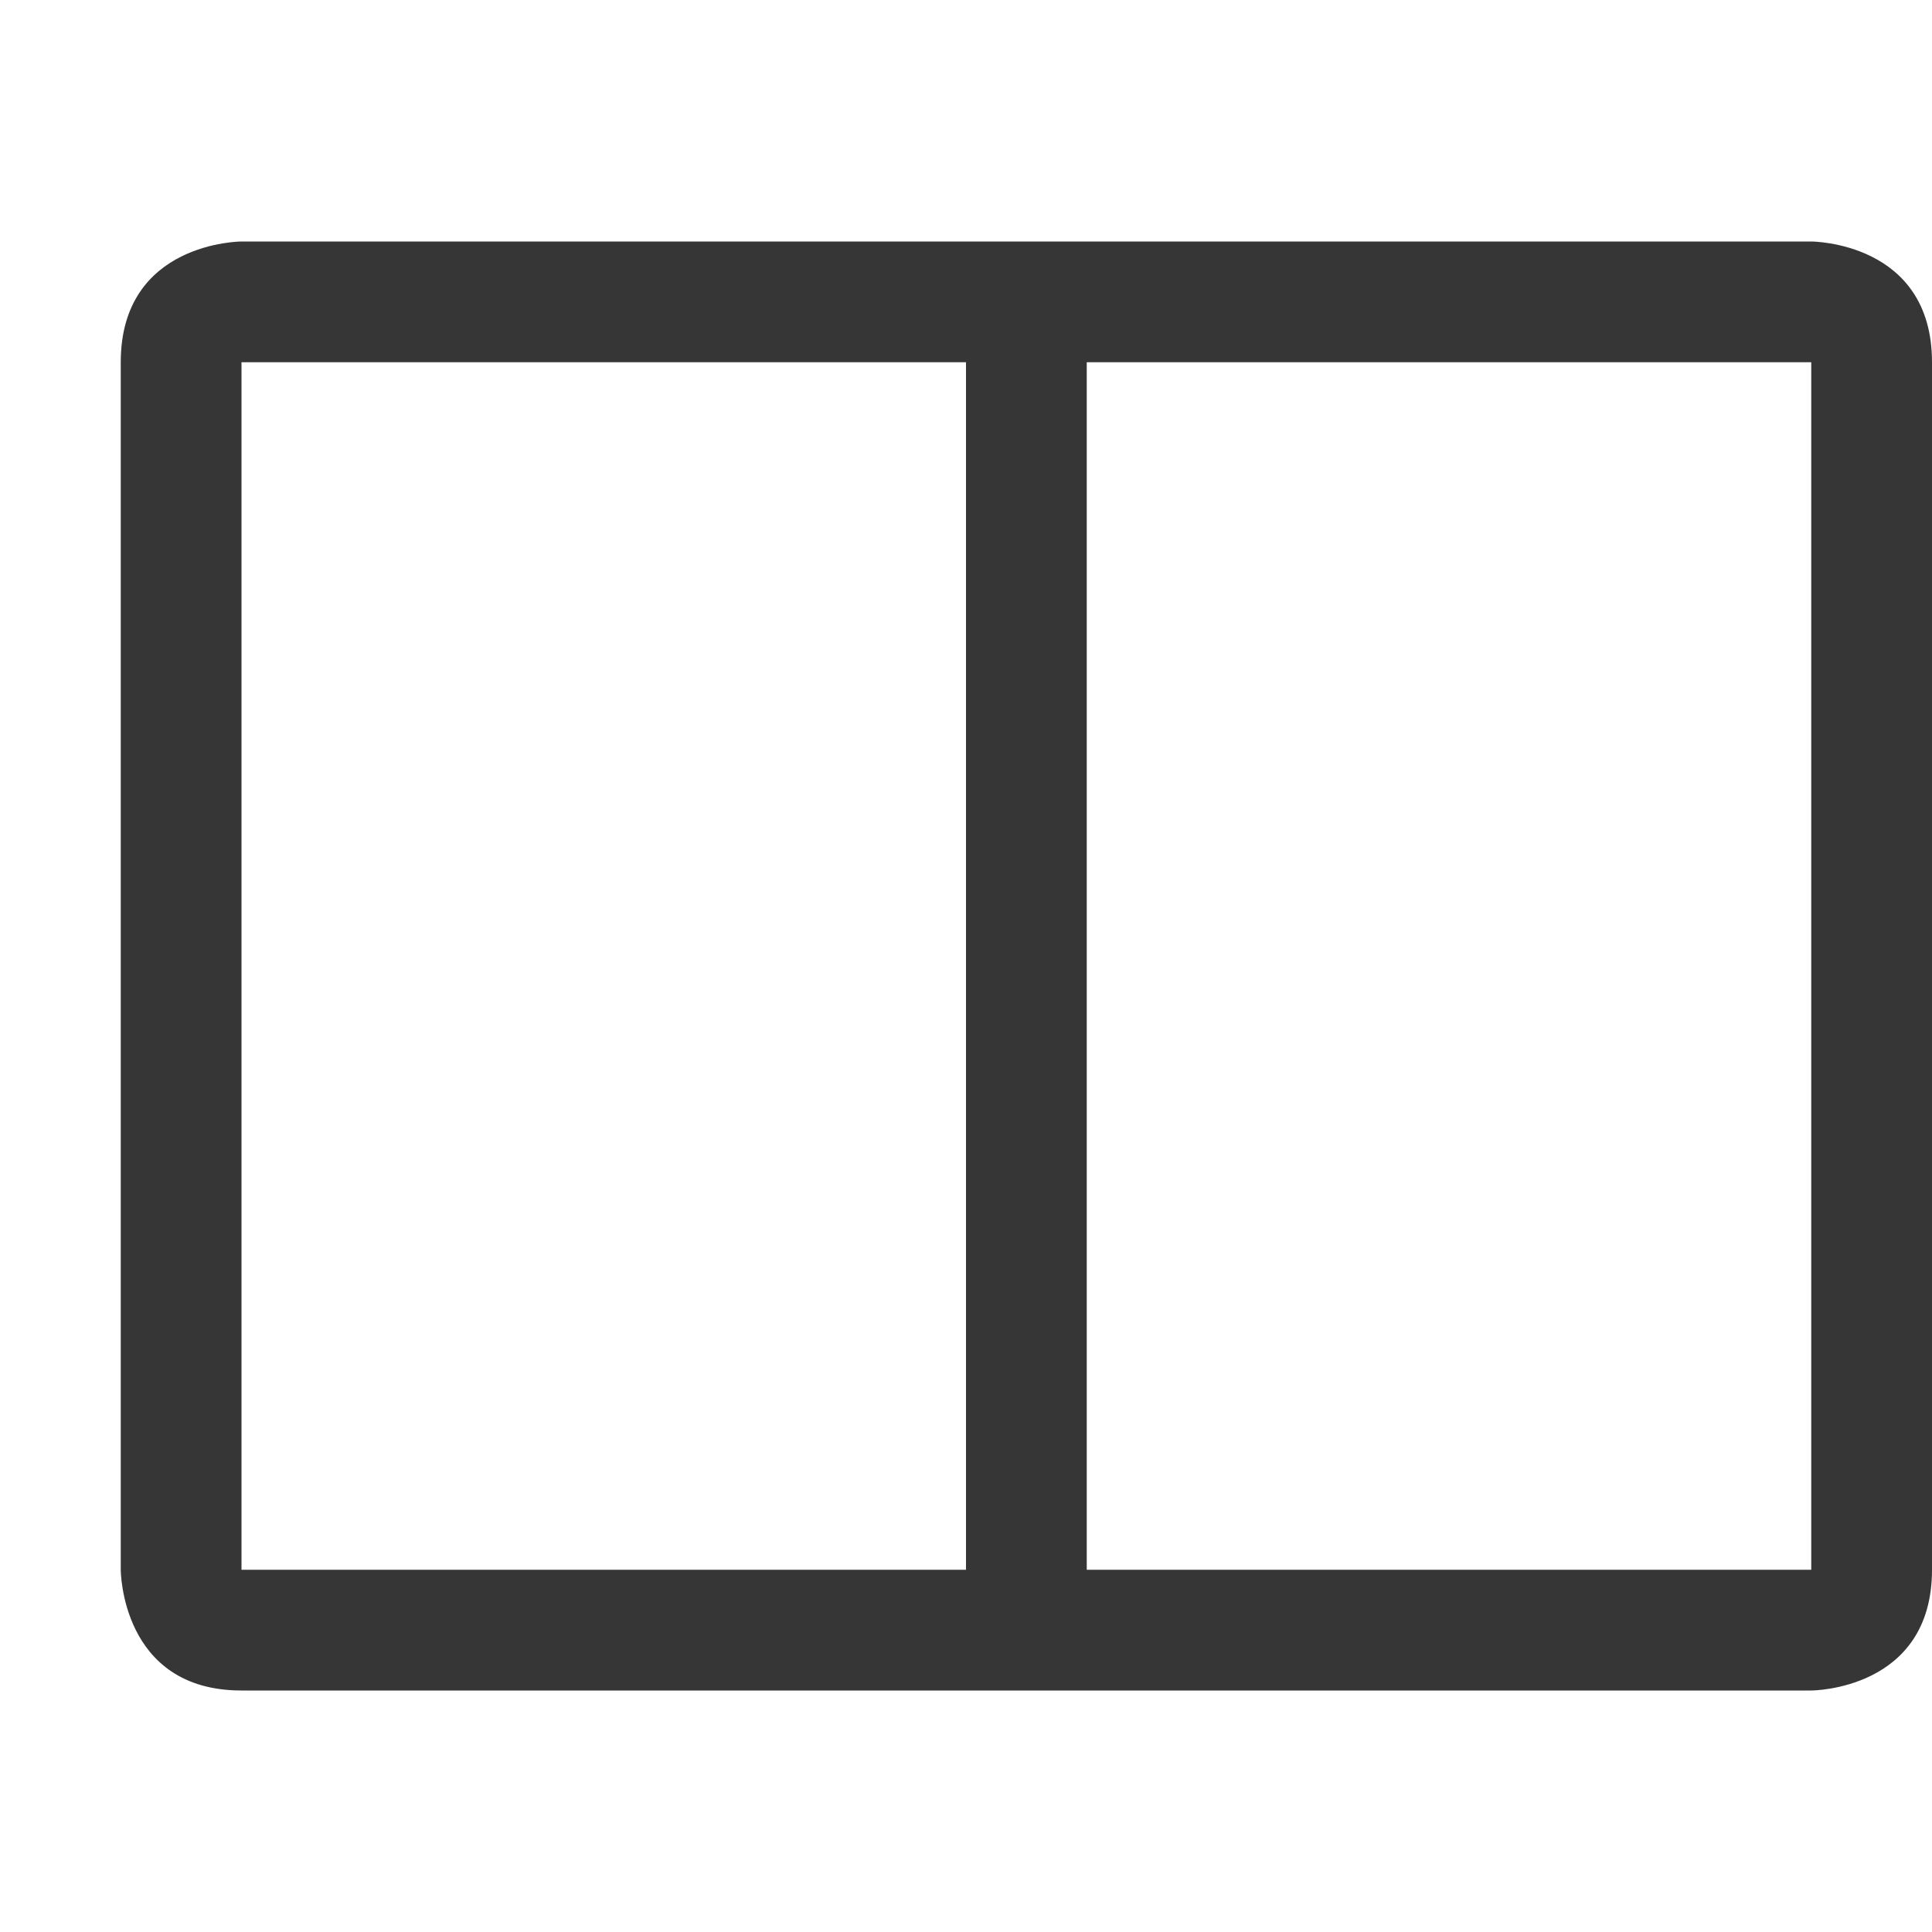 <svg height='16' width='16' xmlns='http://www.w3.org/2000/svg'>
    <g color='#363636' transform='translate(-913 -57)'>
        <path d='M915 59s-1 0-1 1v10s0 1 1 1h13s1 0 1-1V60c0-1-1-1-1-1zm0 1h6v10h-6v-9.5zm7 0h6v10h-6z' fill='#363636' overflow='visible' style='marker:none'/>
        
    </g>
</svg>
